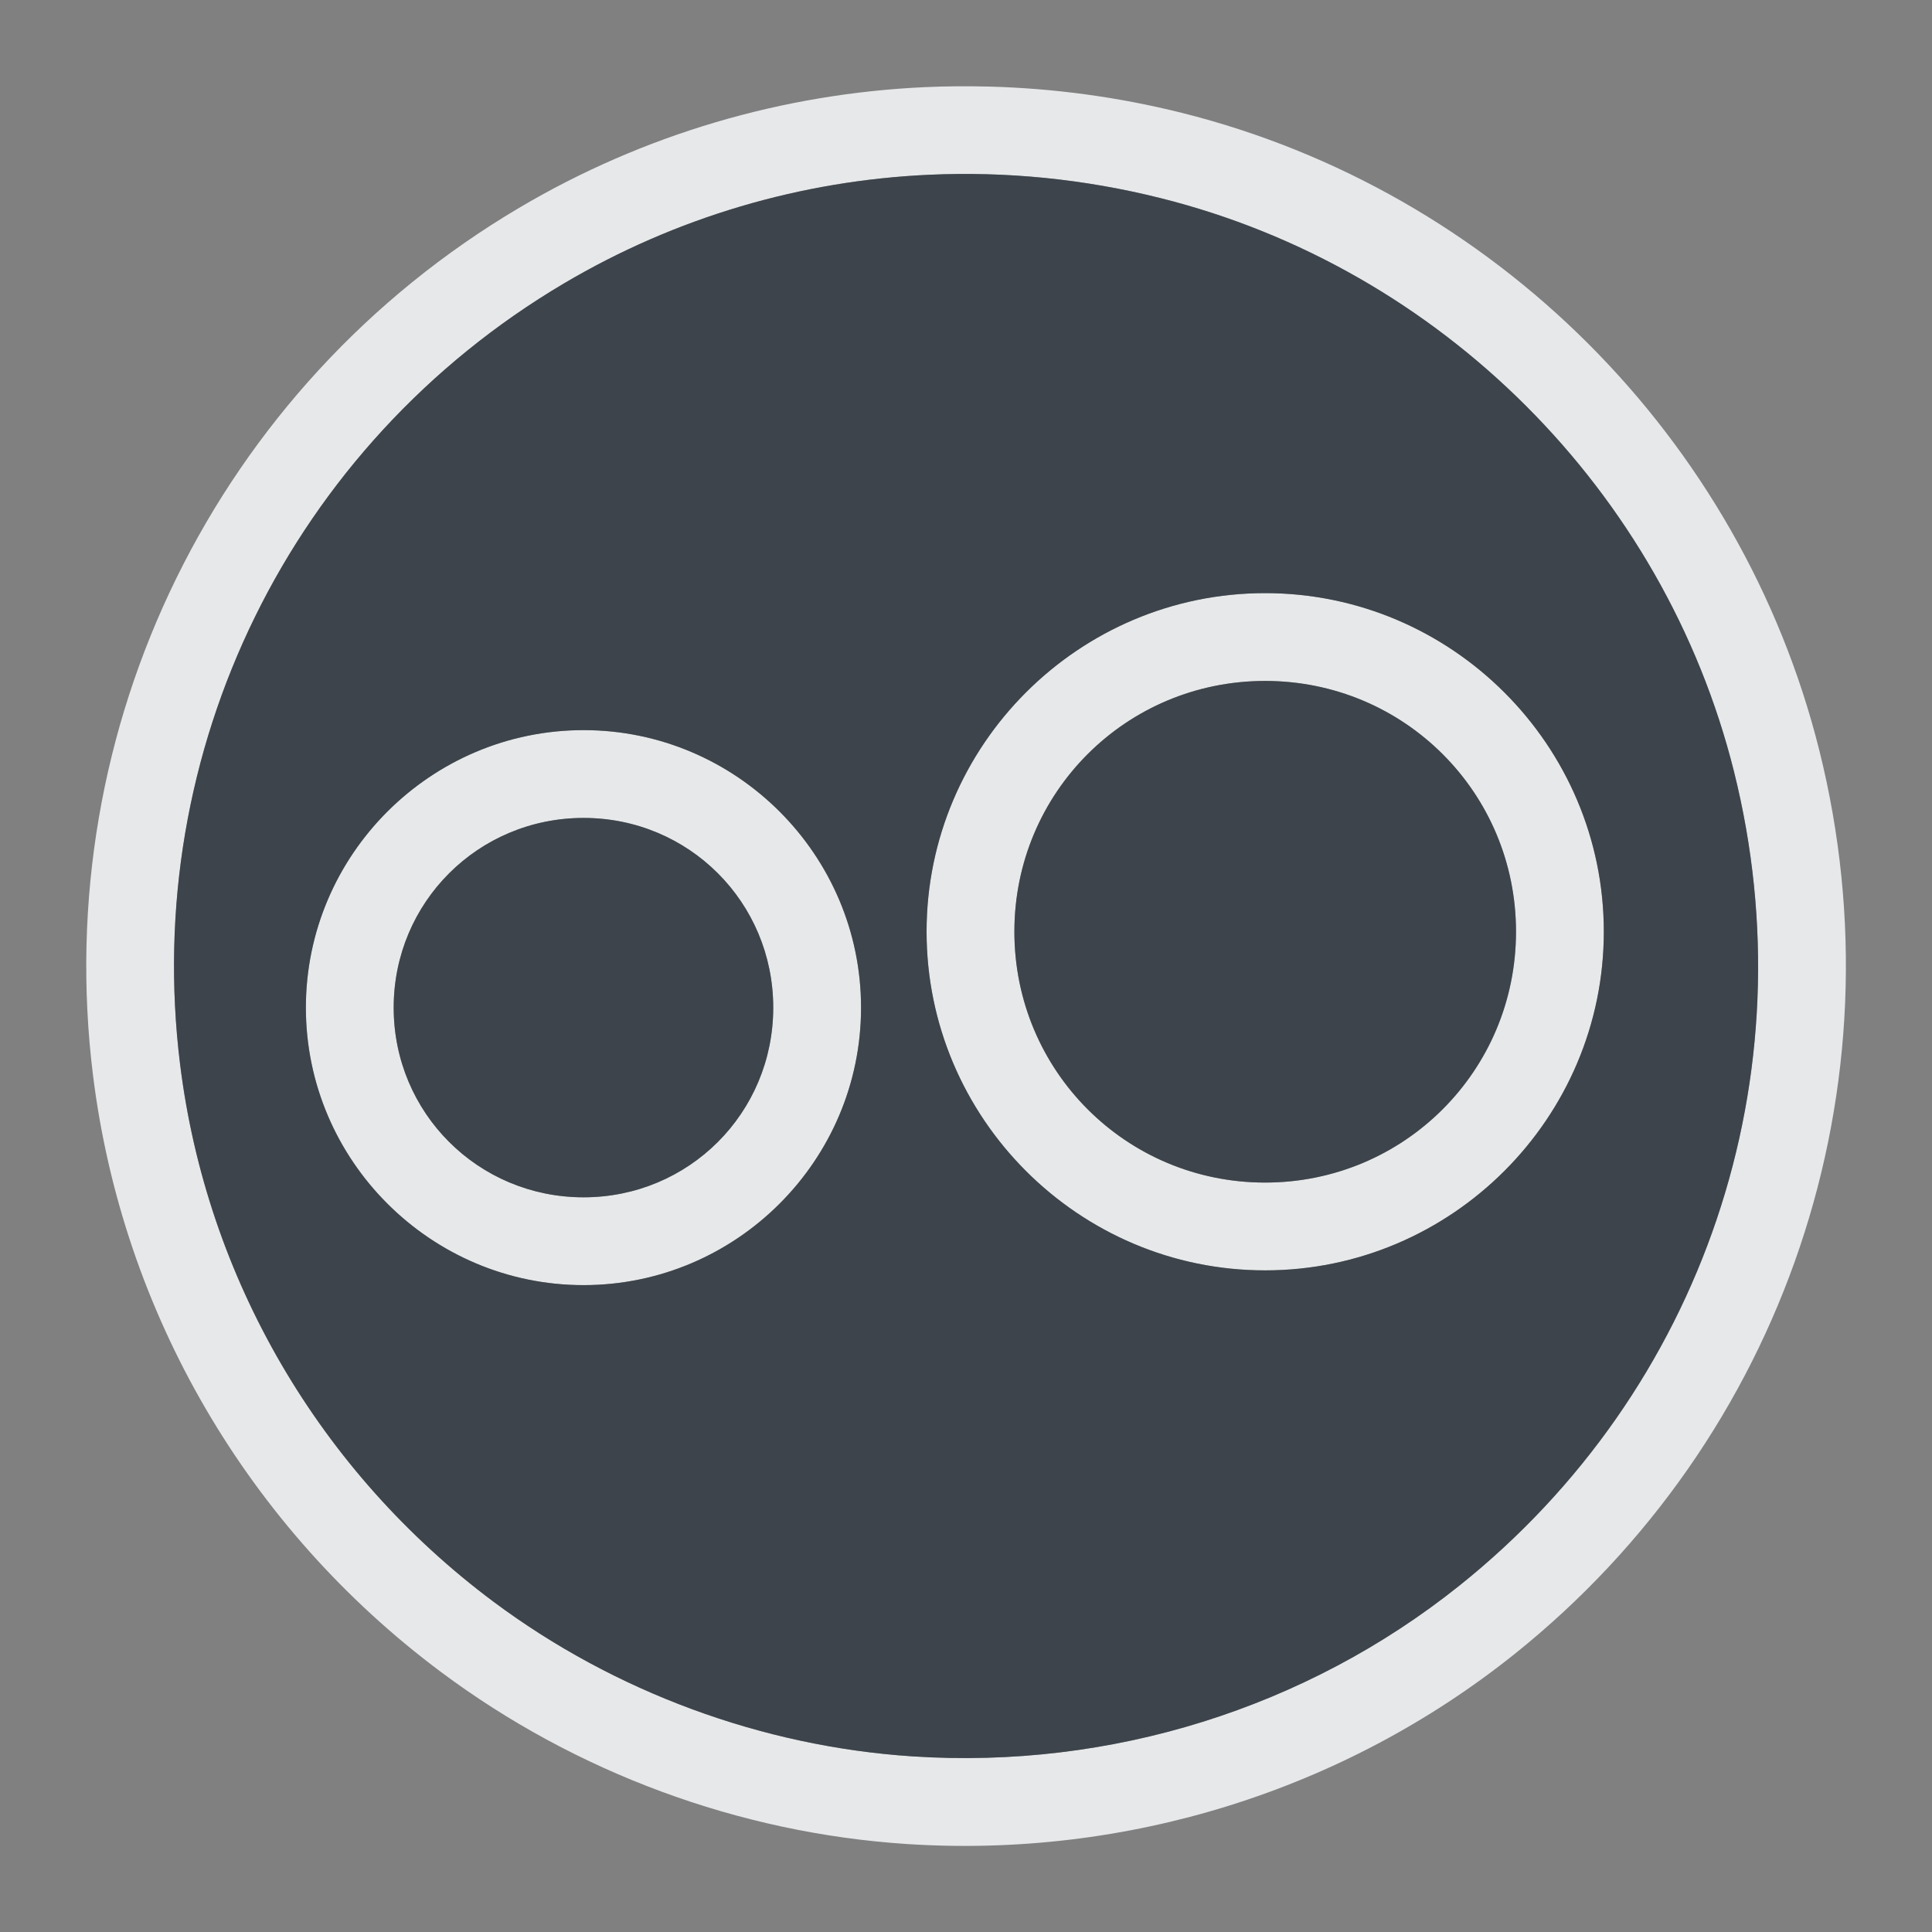 <?xml version="1.0" encoding="UTF-8" standalone="no"?>
<!-- Created with Inkscape (http://www.inkscape.org/) -->

<svg
   xmlns:dc="http://purl.org/dc/elements/1.1/"
   xmlns:cc="http://creativecommons.org/ns#"
   xmlns:rdf="http://www.w3.org/1999/02/22-rdf-syntax-ns#"
   xmlns:svg="http://www.w3.org/2000/svg"
   xmlns="http://www.w3.org/2000/svg"
   xmlns:sodipodi="http://sodipodi.sourceforge.net/DTD/sodipodi-0.dtd"
   xmlns:inkscape="http://www.inkscape.org/namespaces/inkscape"
   version="1.1"
   width="22"
   height="22"
   id="svg2"
   inkscape:version="0.92.2 5c3e80d, 2017-08-06"
   sodipodi:docname="genymotion.svg">
  <rect width="100%" height="100%" fill="#808080" stroke="none"/>
  <sodipodi:namedview
     pagecolor="#ffffff"
     bordercolor="#666666"
     borderopacity="1"
     objecttolerance="10"
     gridtolerance="10"
     guidetolerance="10"
     inkscape:pageopacity="0"
     inkscape:pageshadow="2"
     inkscape:window-width="1920"
     inkscape:window-height="1033"
     id="namedview6"
     showgrid="true"
     inkscape:zoom="29.5"
     inkscape:cx="8.5300215"
     inkscape:cy="11.373768"
     inkscape:window-x="-10"
     inkscape:window-y="25"
     inkscape:window-maximized="1"
     inkscape:current-layer="svg2"
     inkscape:snap-global="true">
    <inkscape:grid
       type="xygrid"
       id="grid2982"
       empspacing="5"
       visible="true"
       enabled="true"
       snapvisiblegridlinesonly="true" />
  </sodipodi:namedview>
  <defs
     id="defs4" />
  <path
     style="color:#000000;font-style:normal;font-variant:normal;font-weight:normal;font-stretch:normal;font-size:medium;line-height:normal;font-family:sans-serif;font-variant-ligatures:normal;font-variant-position:normal;font-variant-caps:normal;font-variant-numeric:normal;font-variant-alternates:normal;font-feature-settings:normal;text-indent:0;text-align:start;text-decoration:none;text-decoration-line:none;text-decoration-style:solid;text-decoration-color:#000000;letter-spacing:normal;word-spacing:normal;text-transform:none;writing-mode:lr-tb;direction:ltr;text-orientation:mixed;dominant-baseline:auto;baseline-shift:baseline;text-anchor:start;white-space:normal;shape-padding:0;clip-rule:nonzero;display:inline;overflow:visible;visibility:visible;opacity:1;isolation:auto;mix-blend-mode:normal;color-interpolation:sRGB;color-interpolation-filters:linearRGB;solid-color:#000000;solid-opacity:1;vector-effect:none;fill:#f1f3f5;fill-opacity:0.903;fill-rule:nonzero;stroke:none;stroke-width:2;stroke-linecap:butt;stroke-linejoin:miter;stroke-miterlimit:4;stroke-dasharray:none;stroke-dashoffset:0;stroke-opacity:1;marker:none;color-rendering:auto;image-rendering:auto;shape-rendering:auto;text-rendering:auto;enable-background:accumulate"
     d="m 11.268,0.986 c -0.244,-0.006 -0.487,-0.005 -0.73,0.006 -1.62,0.073 -3.209,0.536 -4.627,1.375 -3.442,2.036 -5.344,5.909 -4.852,9.877 0.336,2.707 1.768,5.159 3.965,6.797 1.535,1.145 3.393,1.832 5.301,1.957 2.502,0.164 4.975,-0.607 6.92,-2.162 3.079,-2.463 4.429,-6.466 3.471,-10.295 C 19.826,4.987 17.011,2.174 13.457,1.285 12.733,1.104 11.999,1.006 11.268,0.986 Z m -0.686,1.004 c 0.875,-0.04 1.761,0.047 2.633,0.266 3.191,0.798 5.731,3.336 6.529,6.527 0.865,3.458 -0.345,7.048 -3.125,9.271 C 14.872,19.452 12.645,20.148 10.391,20 8.681,19.888 6.998,19.267 5.621,18.24 3.641,16.763 2.353,14.557 2.051,12.121 1.607,8.543 3.316,5.065 6.42,3.229 7.695,2.474 9.123,2.056 10.582,1.99 Z m 3.824,4.764 c -2.124,0 -3.855,1.732 -3.855,3.855 0,2.124 1.732,3.857 3.855,3.857 2.124,0 3.857,-1.734 3.857,-3.857 0,-2.124 -1.734,-3.855 -3.857,-3.855 z m 0,1 c 1.583,0 2.857,1.272 2.857,2.855 0,1.583 -1.274,2.857 -2.857,2.857 -1.583,0 -2.855,-1.274 -2.855,-2.857 0,-1.583 1.272,-2.855 2.855,-2.855 z M 6.645,8.314 c -1.74,0 -3.162,1.42 -3.162,3.16 0,1.74 1.422,3.16 3.162,3.16 1.74,0 3.16,-1.42 3.16,-3.16 0,-1.74 -1.42,-3.16 -3.16,-3.16 z m 0,1 c 1.199,0 2.16,0.961 2.16,2.16 0,1.199 -0.961,2.16 -2.16,2.16 -1.199,0 -2.162,-0.961 -2.162,-2.16 0,-1.199 0.963,-2.16 2.162,-2.16 z"
     id="path831"
     inkscape:connector-curvature="0" />
  <path
     inkscape:connector-curvature="0"
     style="opacity:1;vector-effect:none;fill:#27303a;fill-opacity:0.753;stroke:none;stroke-width:1;stroke-linecap:butt;stroke-linejoin:miter;stroke-miterlimit:4;stroke-dasharray:none;stroke-dashoffset:0;stroke-opacity:1;marker:none"
     d="m 10.582,1.99 c -1.459,0.066 -2.887,0.484 -4.162,1.238 -3.104,1.837 -4.813,5.314 -4.369,8.893 0.302,2.436 1.59,4.642 3.57,6.119 C 6.998,19.267 8.681,19.888 10.391,20 c 2.254,0.148 4.481,-0.548 6.229,-1.945 2.78,-2.223 3.99,-5.814 3.125,-9.271 C 18.946,5.592 16.406,3.054 13.215,2.256 12.343,2.038 11.458,1.951 10.582,1.99 Z m 3.824,4.764 c 2.124,0 3.857,1.732 3.857,3.855 0,2.124 -1.734,3.857 -3.857,3.857 -2.124,0 -3.855,-1.734 -3.855,-3.857 0,-2.124 1.732,-3.855 3.855,-3.855 z m 0,1 c -1.583,0 -2.855,1.272 -2.855,2.855 0,1.583 1.272,2.857 2.855,2.857 1.583,0 2.857,-1.274 2.857,-2.857 0,-1.583 -1.274,-2.855 -2.857,-2.855 z M 6.645,8.314 c 1.74,0 3.16,1.42 3.16,3.16 -2e-6,1.74 -1.42,3.16 -3.16,3.16 -1.74,0 -3.162,-1.42 -3.162,-3.16 0,-1.74 1.422,-3.16 3.162,-3.16 z m 0,1 c -1.199,0 -2.162,0.961 -2.162,2.16 0,1.199 0.963,2.16 2.162,2.16 1.199,0 2.16,-0.961 2.16,-2.16 0,-1.199 -0.961,-2.16 -2.16,-2.16 z"
     id="path855" />
</svg>
